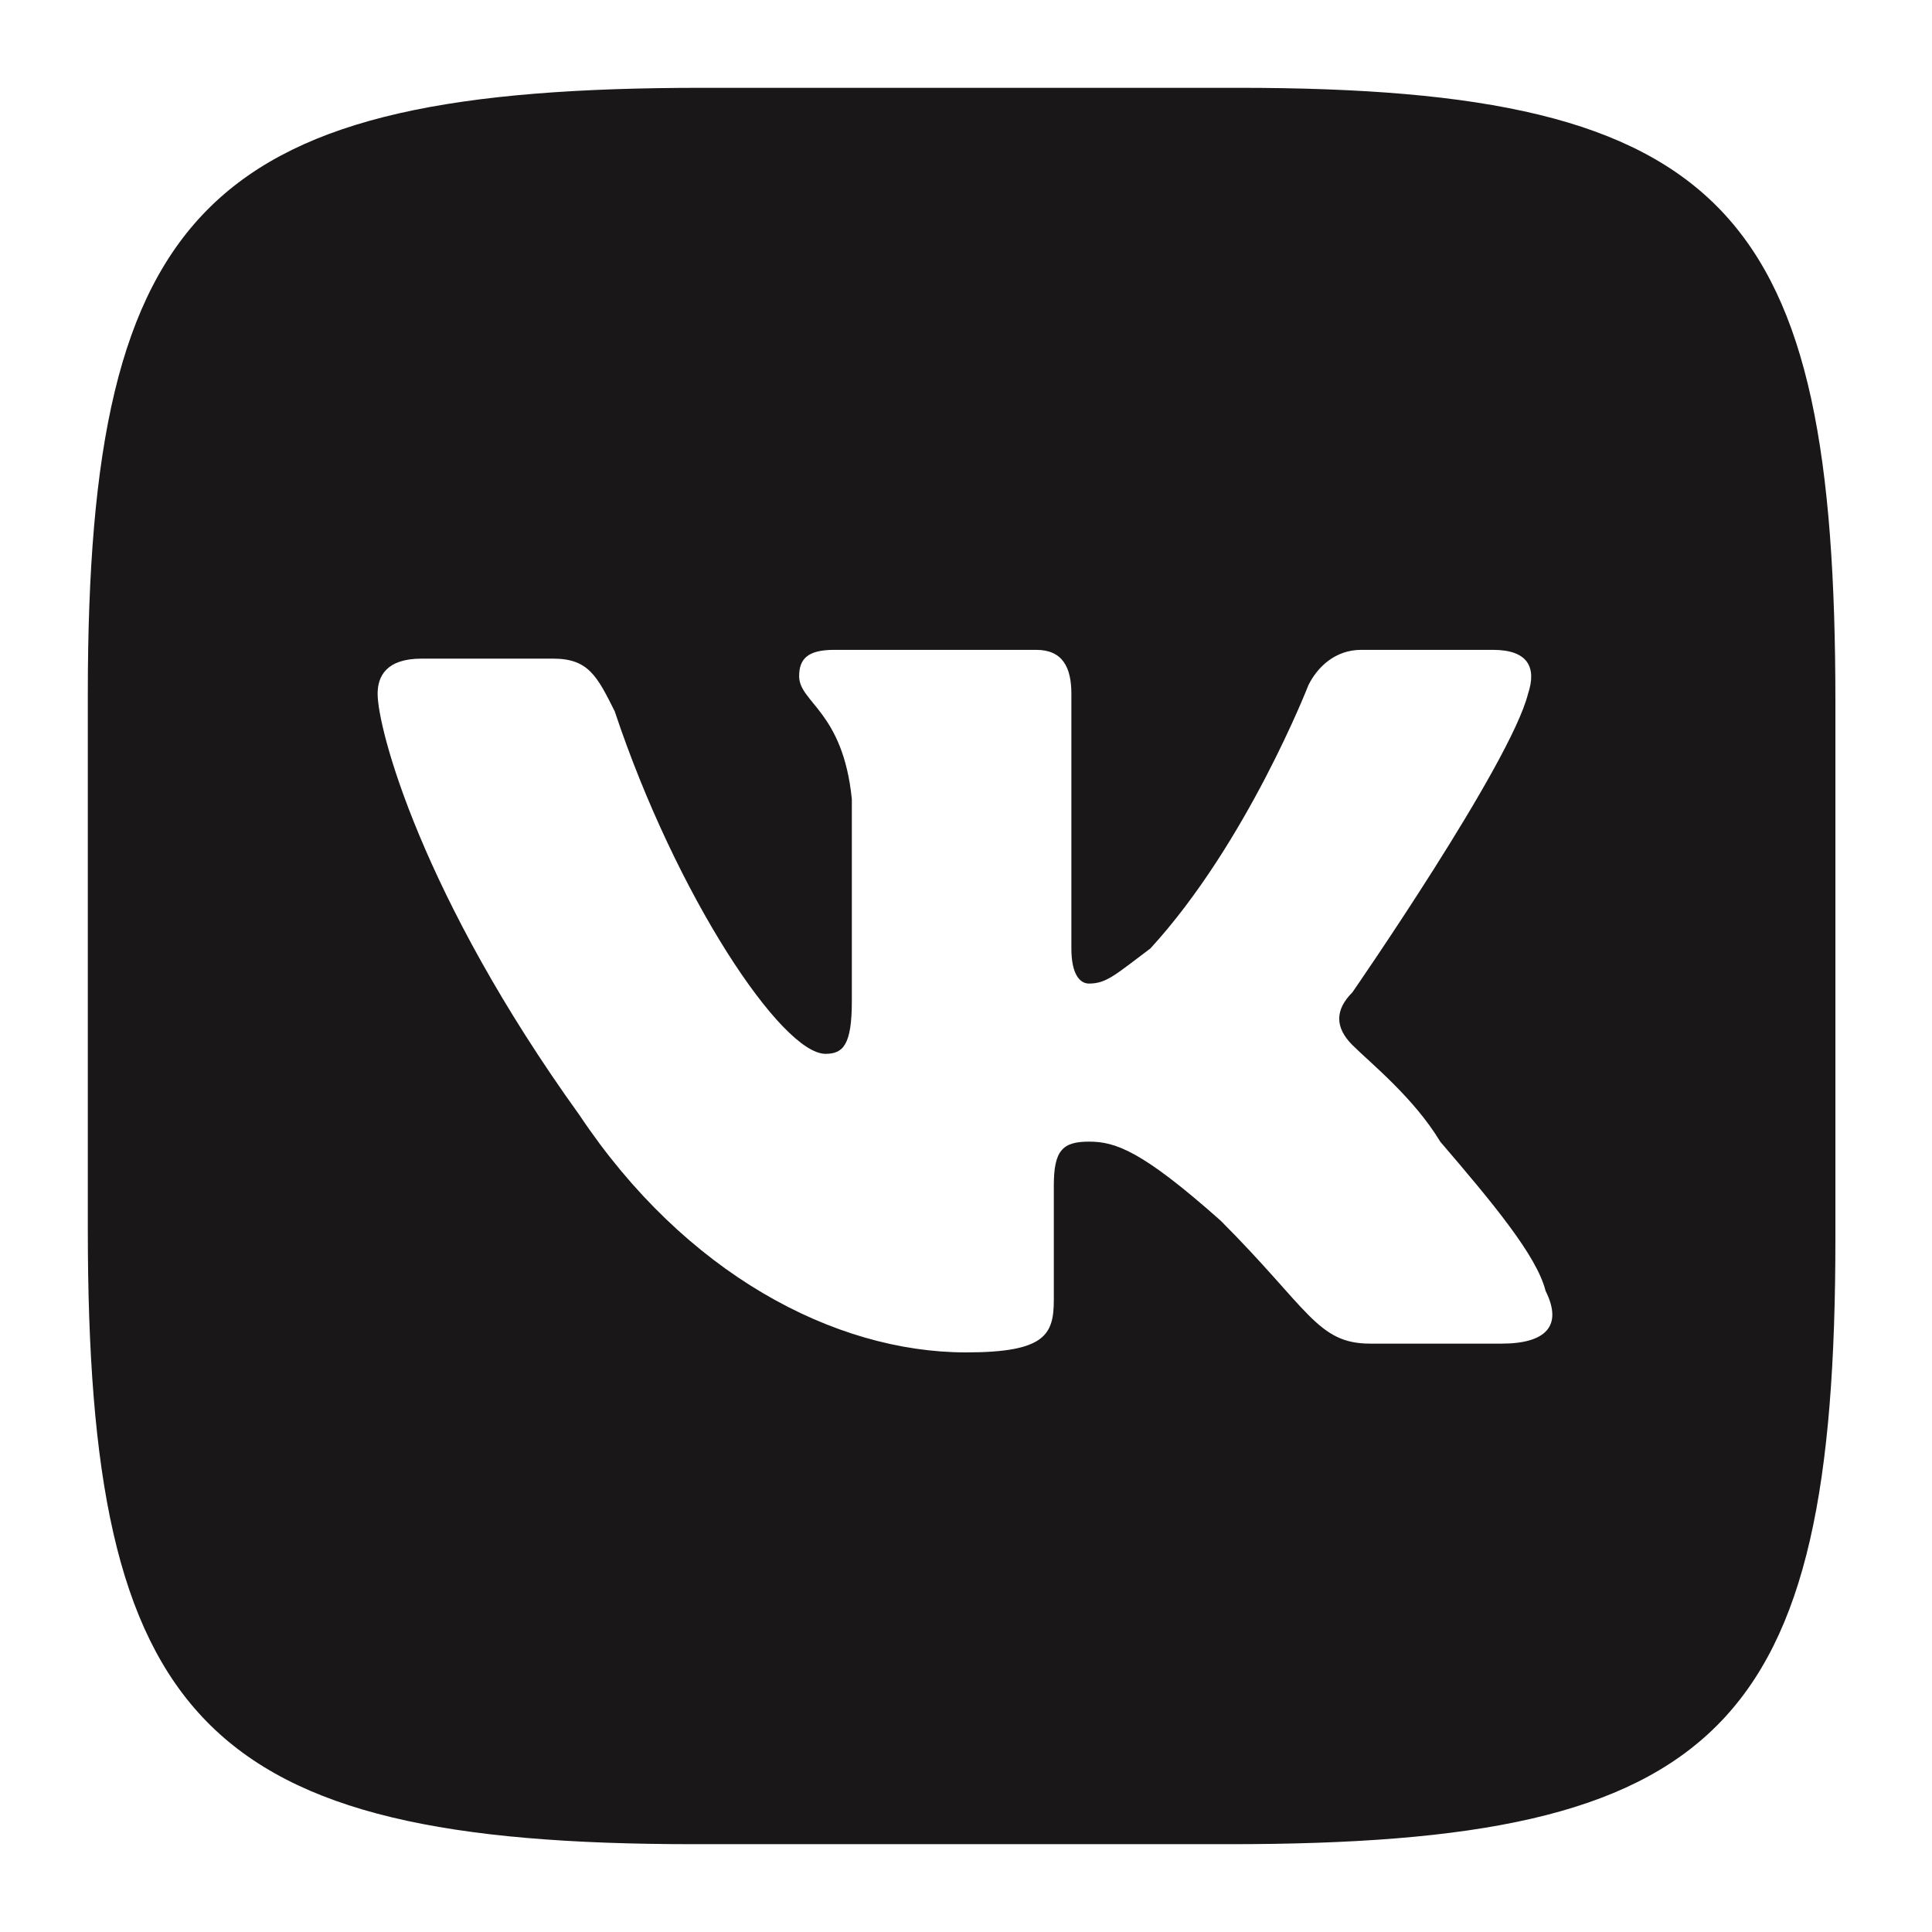 <svg xmlns="http://www.w3.org/2000/svg" viewBox="0 0 22 22"><path d="M14.1 1H8C2.4 1 1 2.3 1 7.9V14c0 5.6 1.3 7 6.9 7H14c5.6 0 6.9-1.3 6.9-6.9V8c0-5.6-1.2-7-6.8-7zm3 14.3h-1.5c-.6 0-.7-.4-1.7-1.4-.9-.8-1.2-.9-1.5-.9-.3 0-.4.1-.4.5v1.3c0 .4-.1.6-1 .6-1.5 0-3.2-.9-4.4-2.7-1.8-2.5-2.3-4.4-2.3-4.8 0-.2.1-.4.5-.4h1.5c.4 0 .5.2.7.6.7 2.1 1.9 3.9 2.4 3.9.2 0 .3-.1.3-.6V9.1c-.1-1-.6-1.1-.6-1.4 0-.2.1-.3.4-.3h2.3c.3 0 .4.2.4.5v2.9c0 .3.1.4.2.4.2 0 .3-.1.7-.4 1.1-1.2 1.8-3 1.8-3 .1-.2.3-.4.6-.4H17c.4 0 .5.2.4.5-.2.8-2 3.4-2 3.4-.2.2-.2.4 0 .6.2.2.7.6 1 1.1.6.7 1.1 1.3 1.2 1.7.2.4 0 .6-.5.6z" fill-rule="evenodd" clip-rule="evenodd" fill="#191717"/></svg>